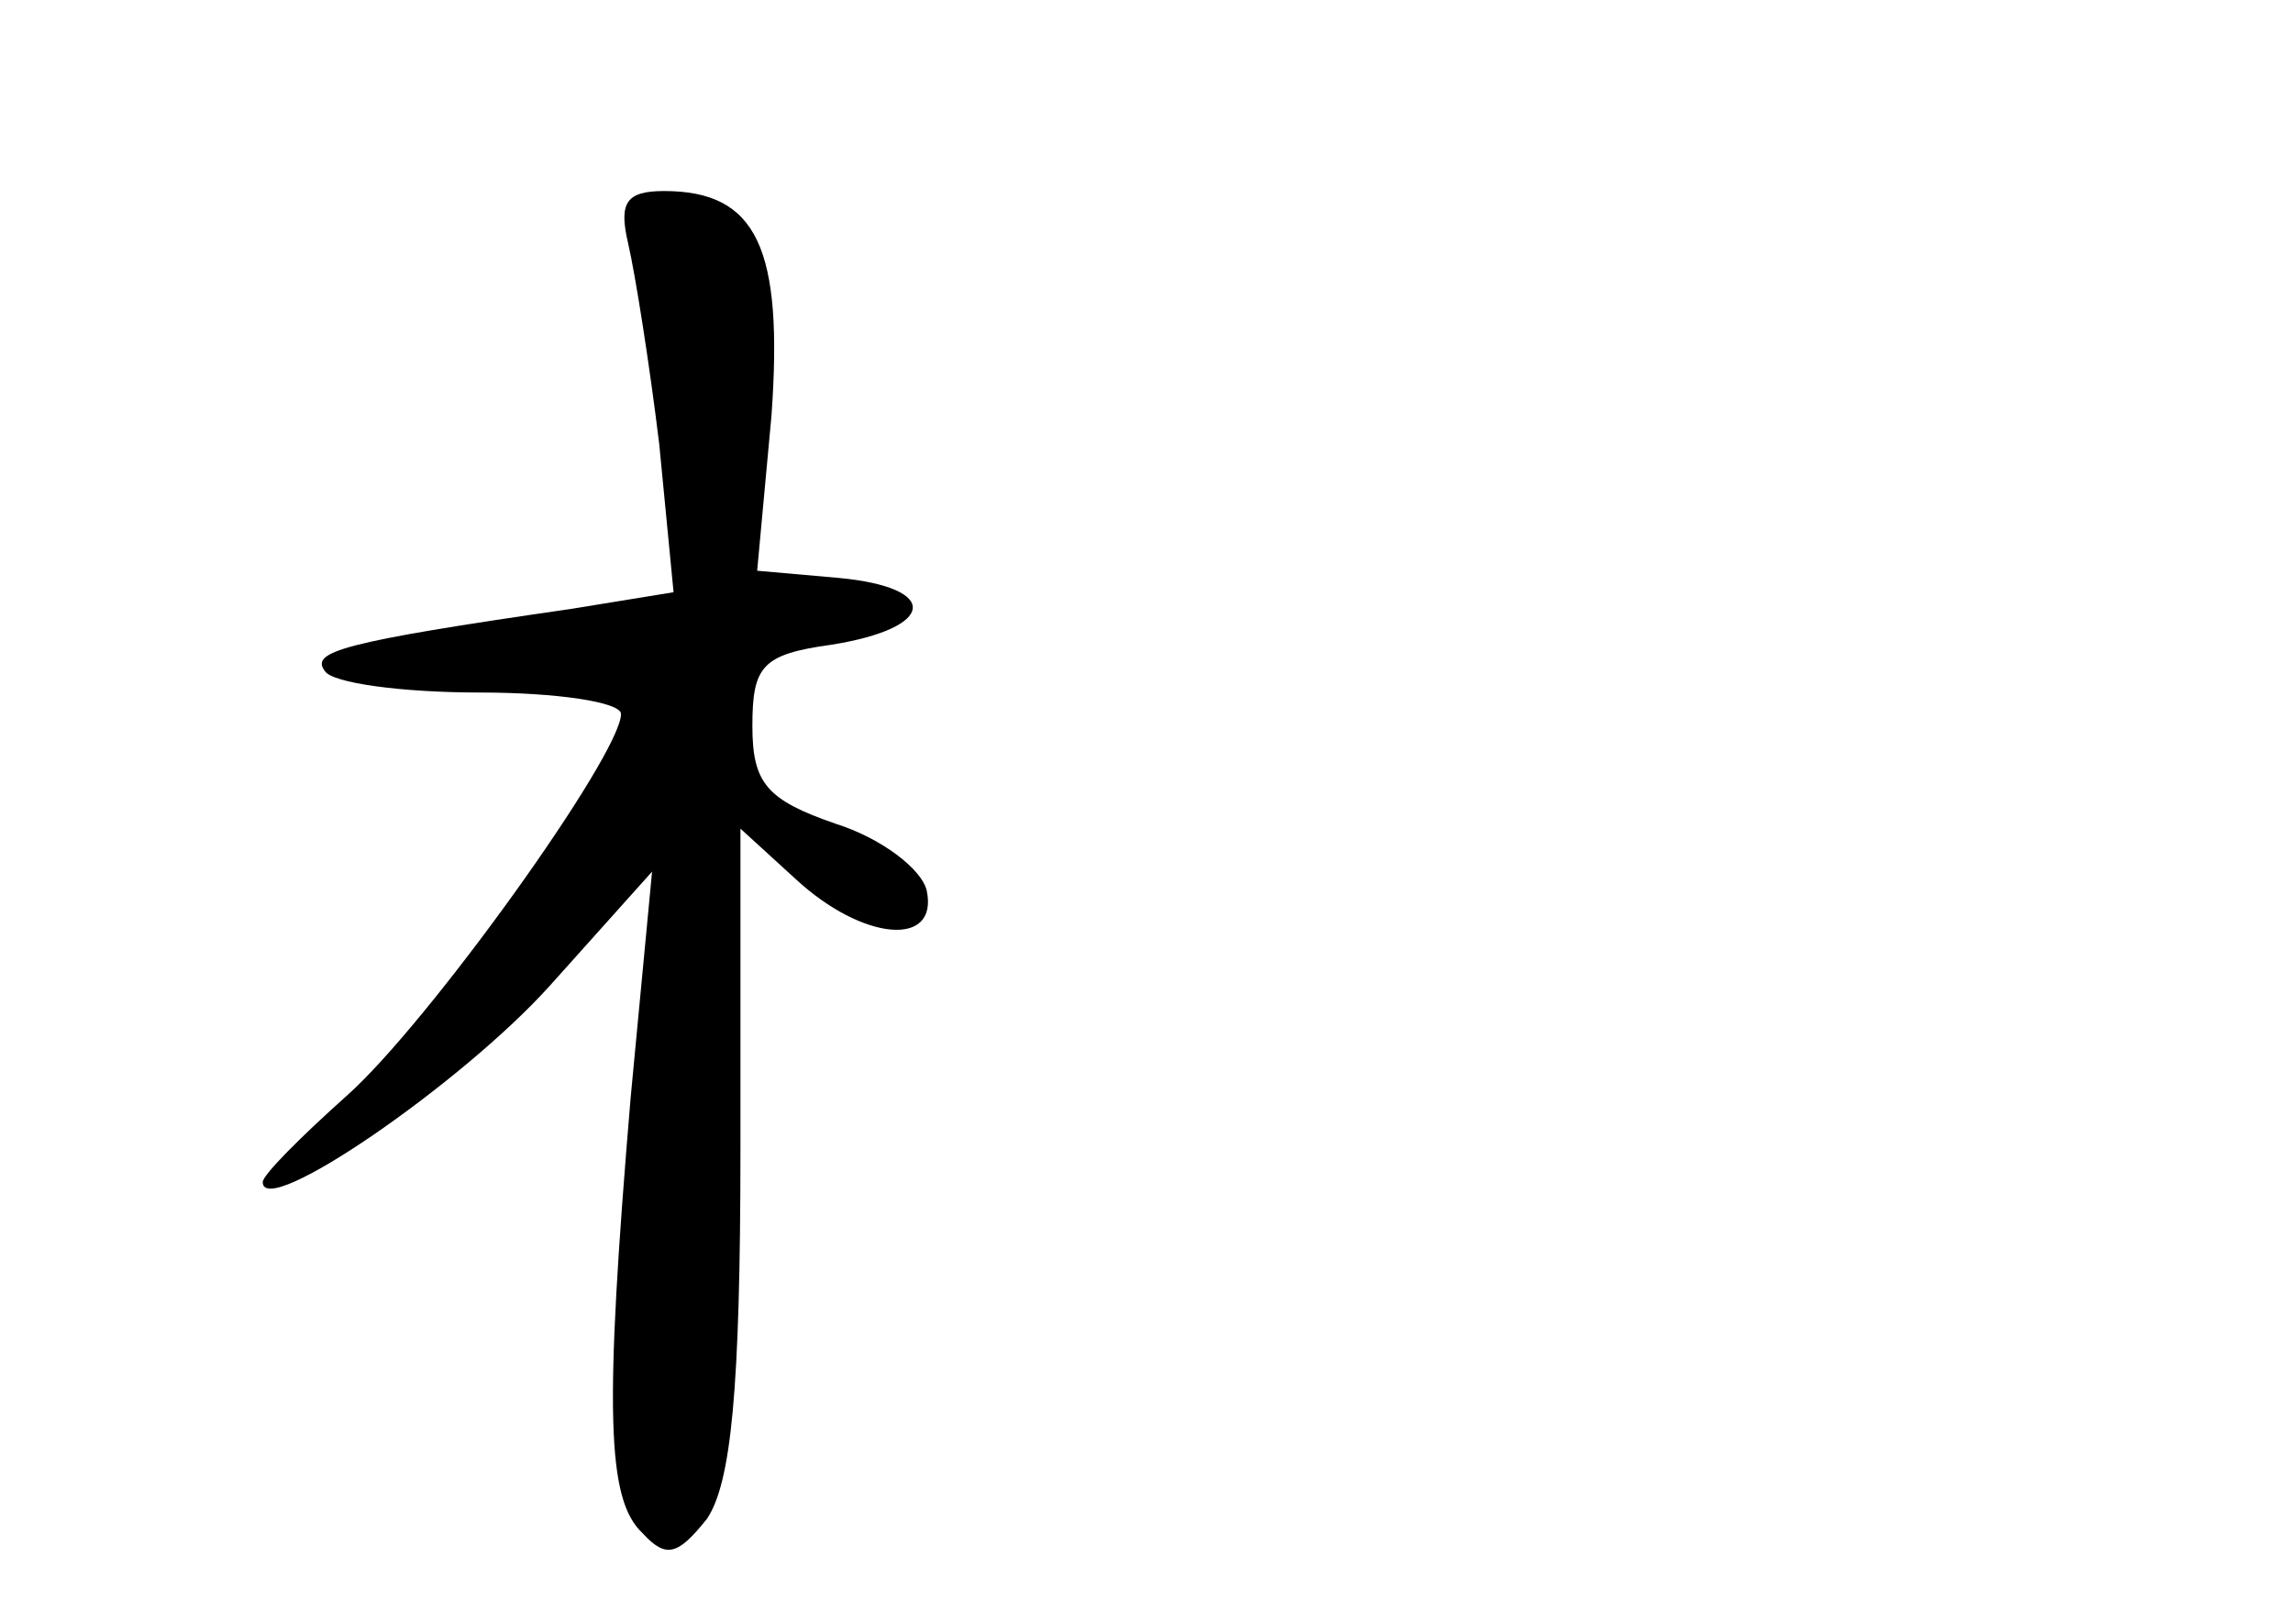 <?xml version="1.0" standalone="no"?>
<!DOCTYPE svg PUBLIC "-//W3C//DTD SVG 20010904//EN"
 "http://www.w3.org/TR/2001/REC-SVG-20010904/DTD/svg10.dtd">
<svg version="1.0" xmlns="http://www.w3.org/2000/svg"
 width="96pt" height="68pt" viewBox="0 0 96 68"
 preserveAspectRatio="xMidYMid meet">
<g transform="translate(0,68) scale(0.1,-0.1)"
fill="#000000" stroke="none">
<path d="M263 578 c3 -13 9 -51 13 -84 l6 -62 -43 -7 c-97 -14 -109 -18 -103
-26 3 -5 32 -9 65 -9 32 0 59 -4 59 -9 0 -17 -81 -130 -115 -160 -19 -17 -35
-33 -35 -36 0 -16 83 41 120 82 l43 48 -9 -95 c-11 -131 -10 -168 5 -182 10
-11 15 -9 27 6 10 15 14 53 14 155 l0 134 23 -21 c28 -26 60 -29 55 -5 -2 9
-19 22 -38 28 -29 10 -35 17 -35 41 0 25 4 30 33 34 44 7 46 24 3 28 l-34 3 6
65 c5 70 -6 94 -45 94 -16 0 -19 -5 -15 -22z"/>
</g>
</svg>
